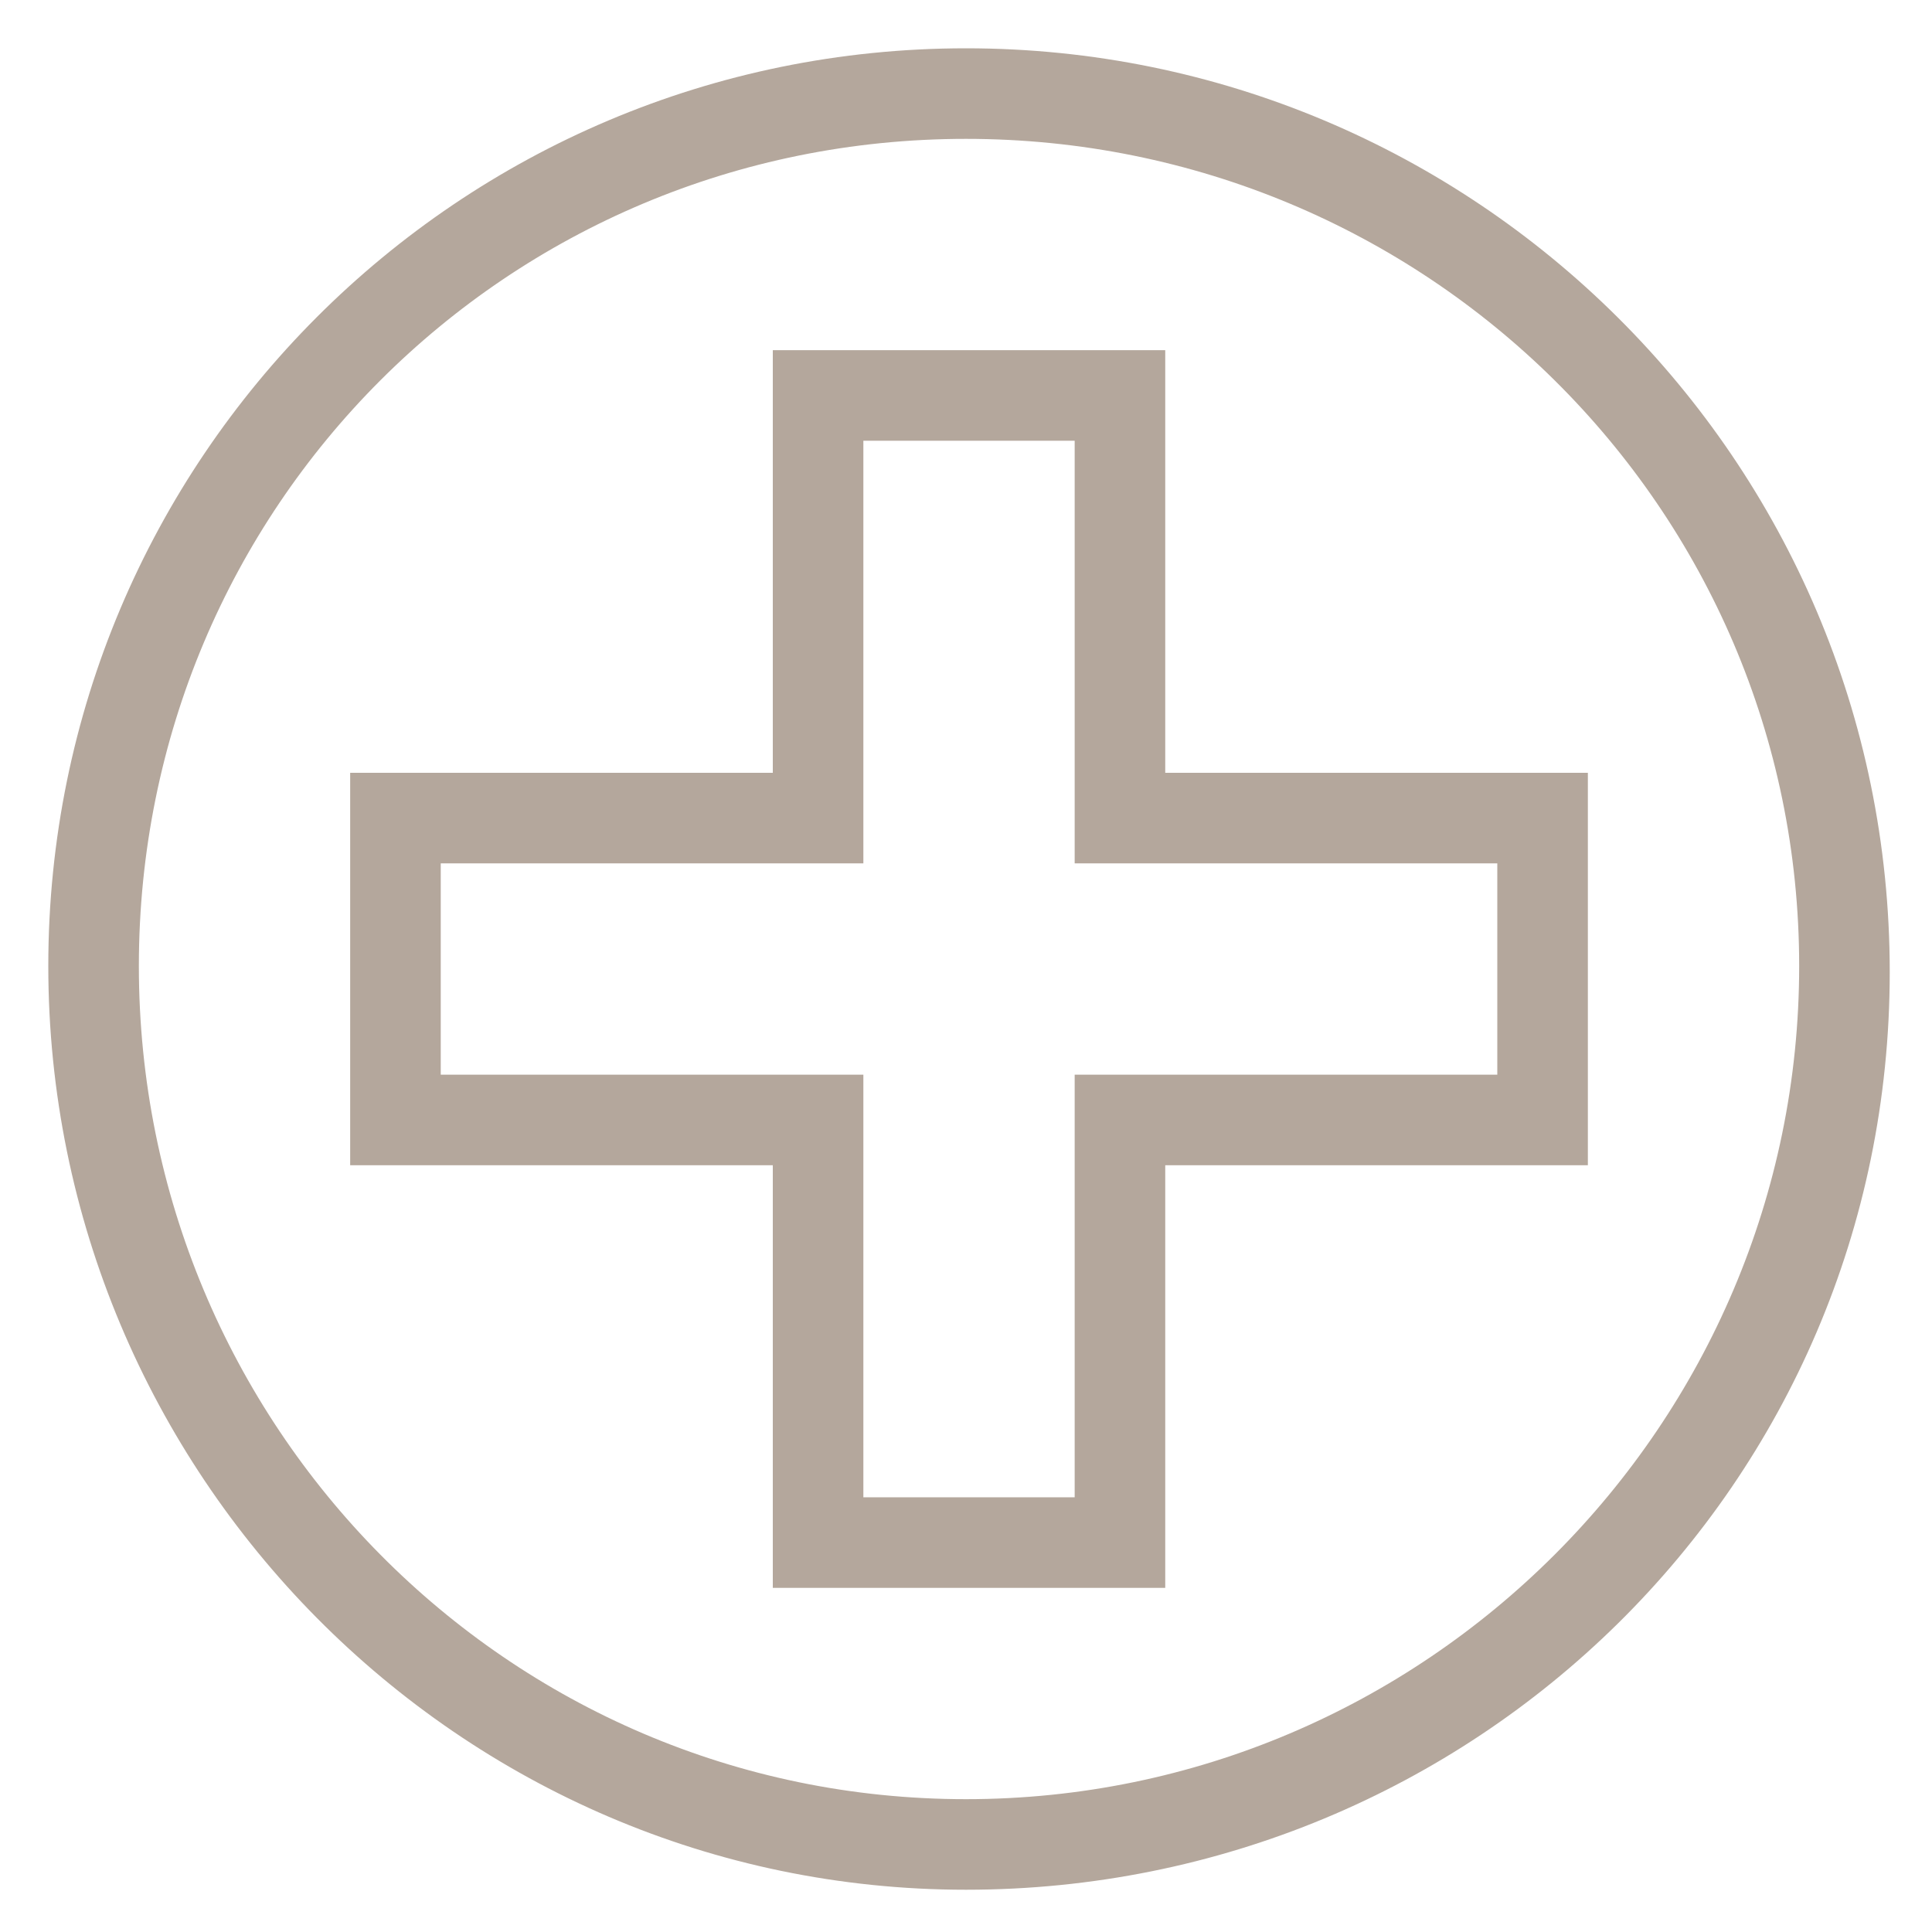 <?xml version="1.0" encoding="utf-8"?>
<!-- Generator: Adobe Illustrator 18.0.0, SVG Export Plug-In . SVG Version: 6.00 Build 0)  -->
<!DOCTYPE svg PUBLIC "-//W3C//DTD SVG 1.1//EN" "http://www.w3.org/Graphics/SVG/1.1/DTD/svg11.dtd">
<svg version="1.1" id="Layer_1" xmlns="http://www.w3.org/2000/svg" xmlns:xlink="http://www.w3.org/1999/xlink" x="0px" y="0px"
	 viewBox="0 0 32 32" enable-background="new 0 0 32 32" xml:space="preserve">
<g>
	<g>
		<path fill="#B4A79C" d="M16,31.3C7.6,31.3,0.8,24.4,0.8,16S7.6,0.8,16,0.8c8.4,0,15.3,6.8,15.3,15.3S24.4,31.3,16,31.3z M16,2.3
			C8.4,2.3,2.3,8.4,2.3,16S8.4,29.8,16,29.8c7.6,0,13.8-6.2,13.8-13.8S23.6,2.3,16,2.3z"/>
	</g>
	<g>
		<path fill="#B4A79C" d="M19.3,26.3h-6.5v-7h-7v-6.5h7v-7h6.5v7h7v6.5h-7V26.3z M14.3,24.8h3.5v-7h7v-3.5h-7v-7h-3.5v7h-7v3.5h7
			V24.8z"/>
	</g>
</g>
</svg>

